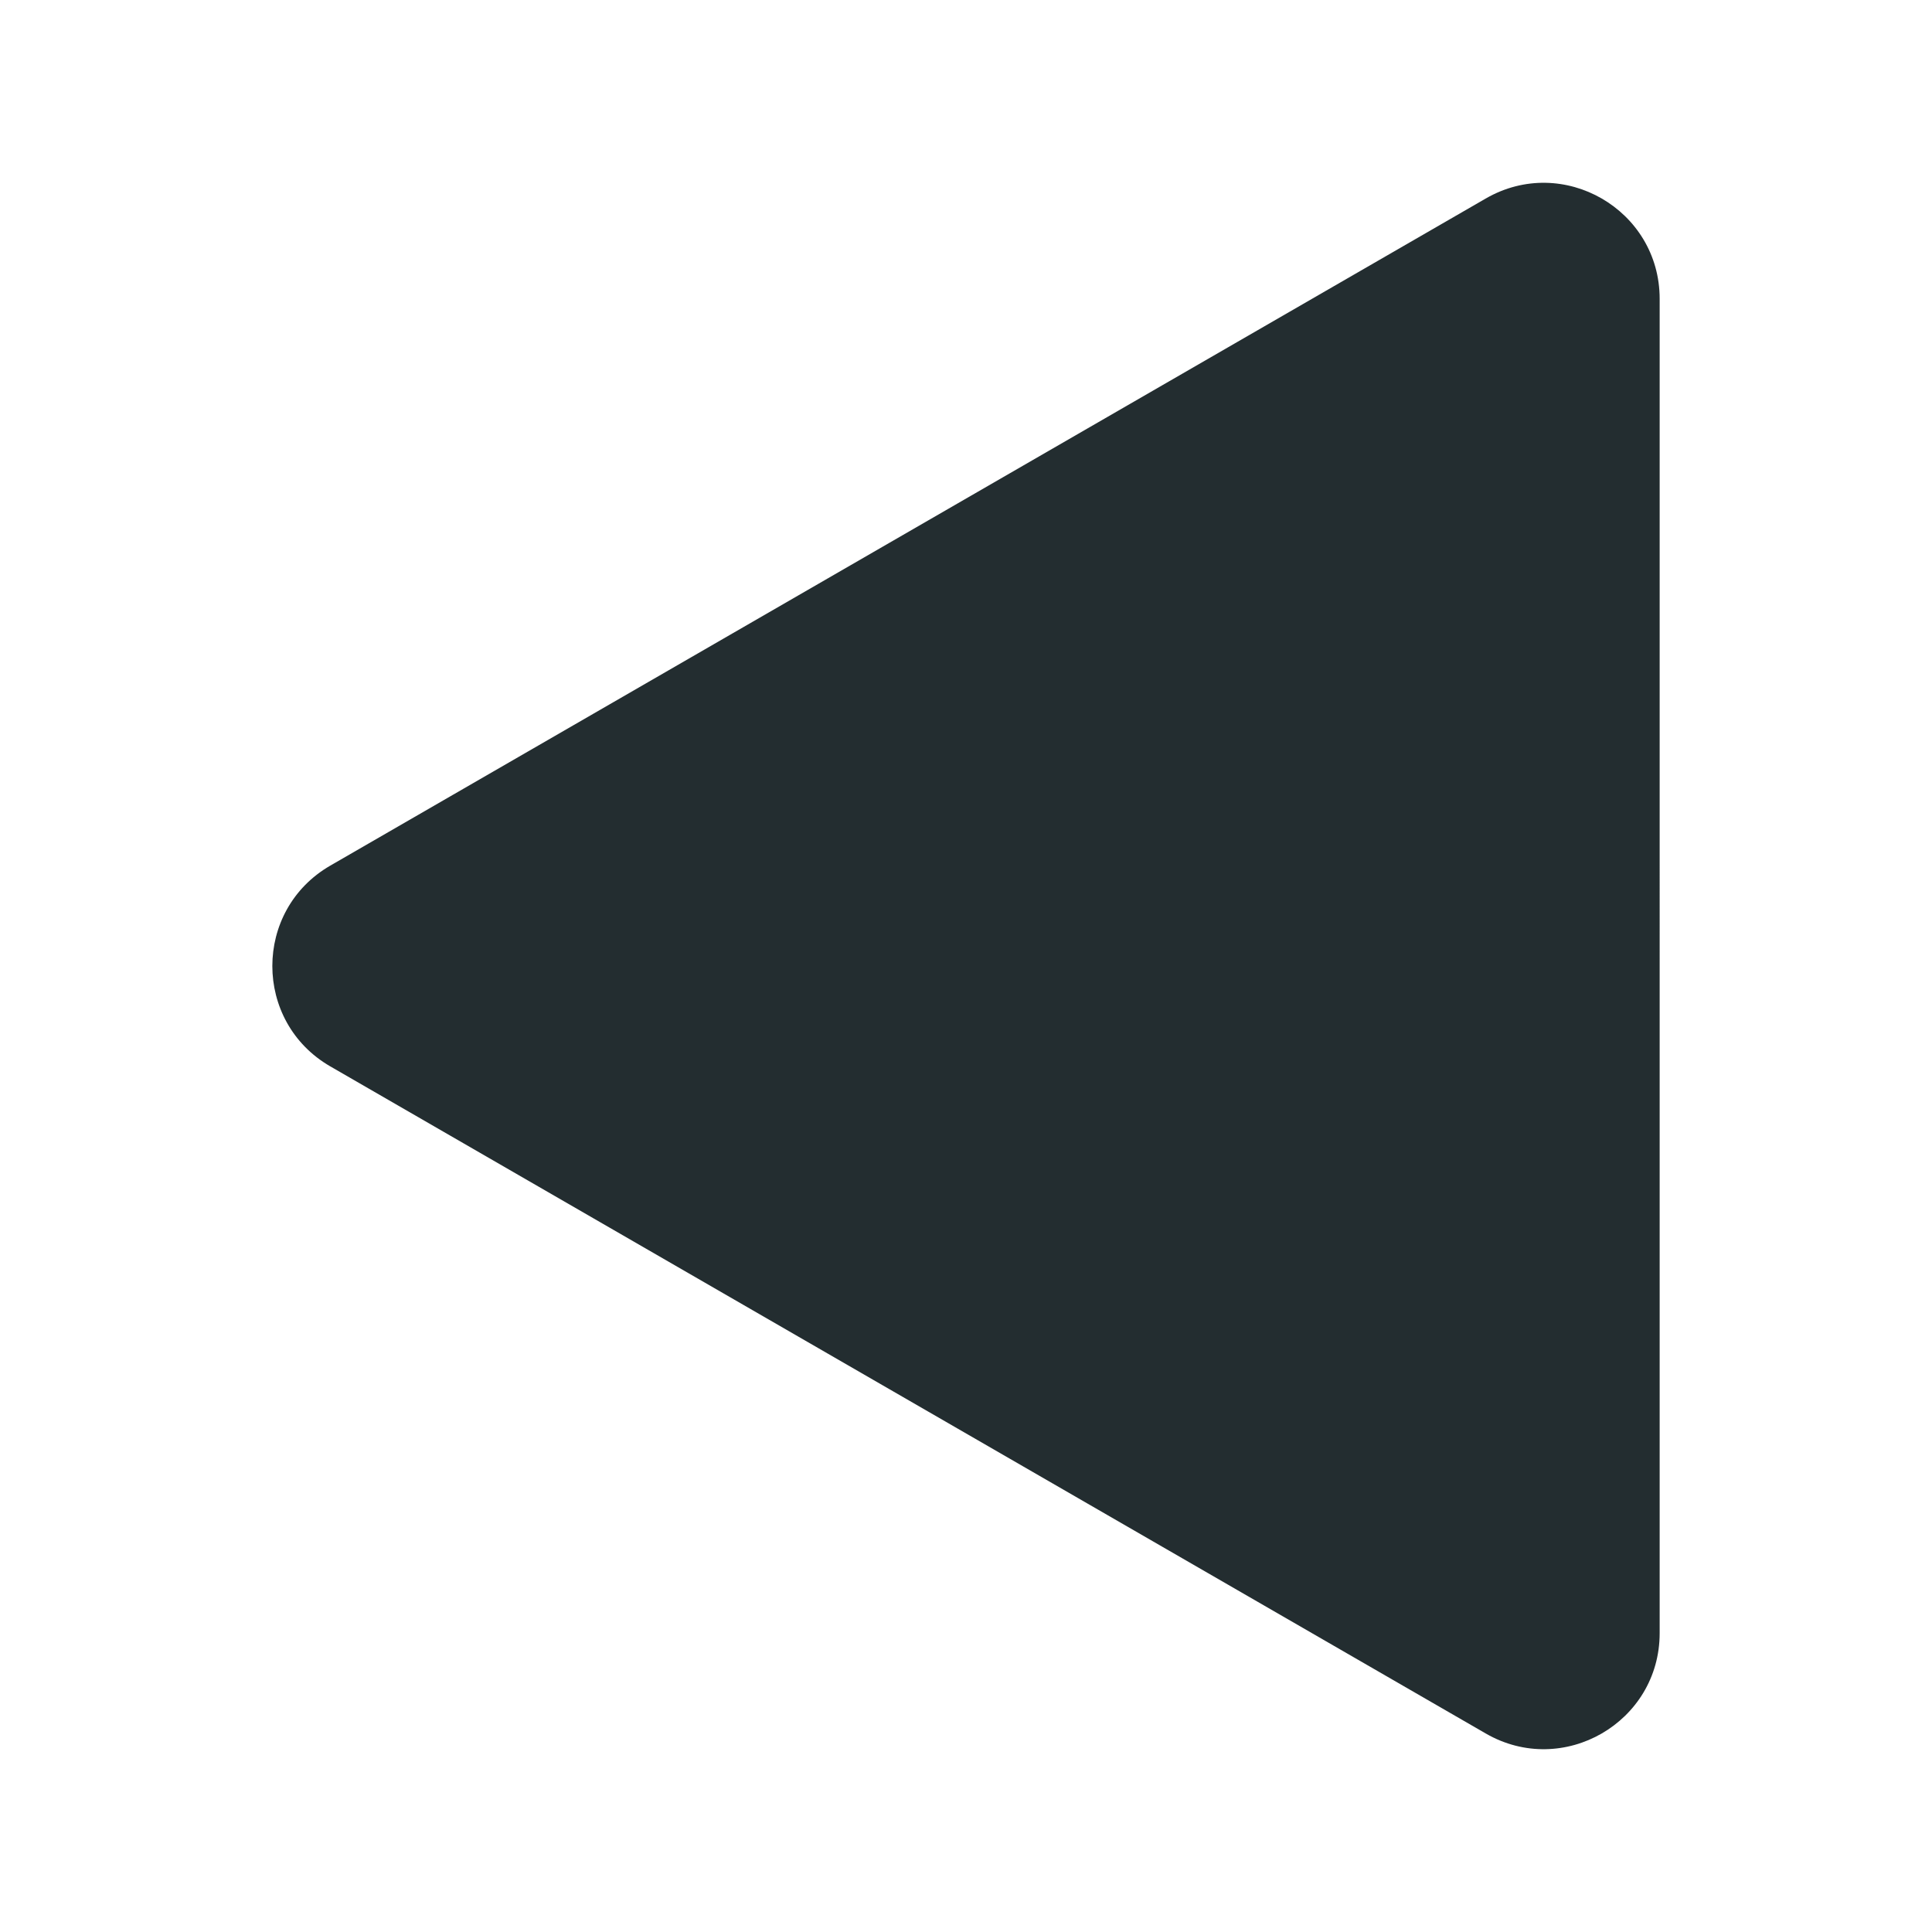 <?xml version="1.0" encoding="UTF-8"?>
<svg id="_图层_1" data-name="图层_1" xmlns="http://www.w3.org/2000/svg" version="1.1" viewBox="0 0 500 500">
  <!-- Generator: Adobe Illustrator 29.4.0, SVG Export Plug-In . SVG Version: 2.1.0 Build 152)  -->
  <defs>
    <style>
      .st0 {
        fill: #232d30;
      }
    </style>
  </defs>
  <path class="st0" d="M85.48,275.98l299.04,172.65c20,11.55,45-2.89,45-25.98V77.35c0-23.09-25-37.53-45-25.98L85.48,224.02c-20,11.55-20,40.41,0,51.96Z"/>
</svg>